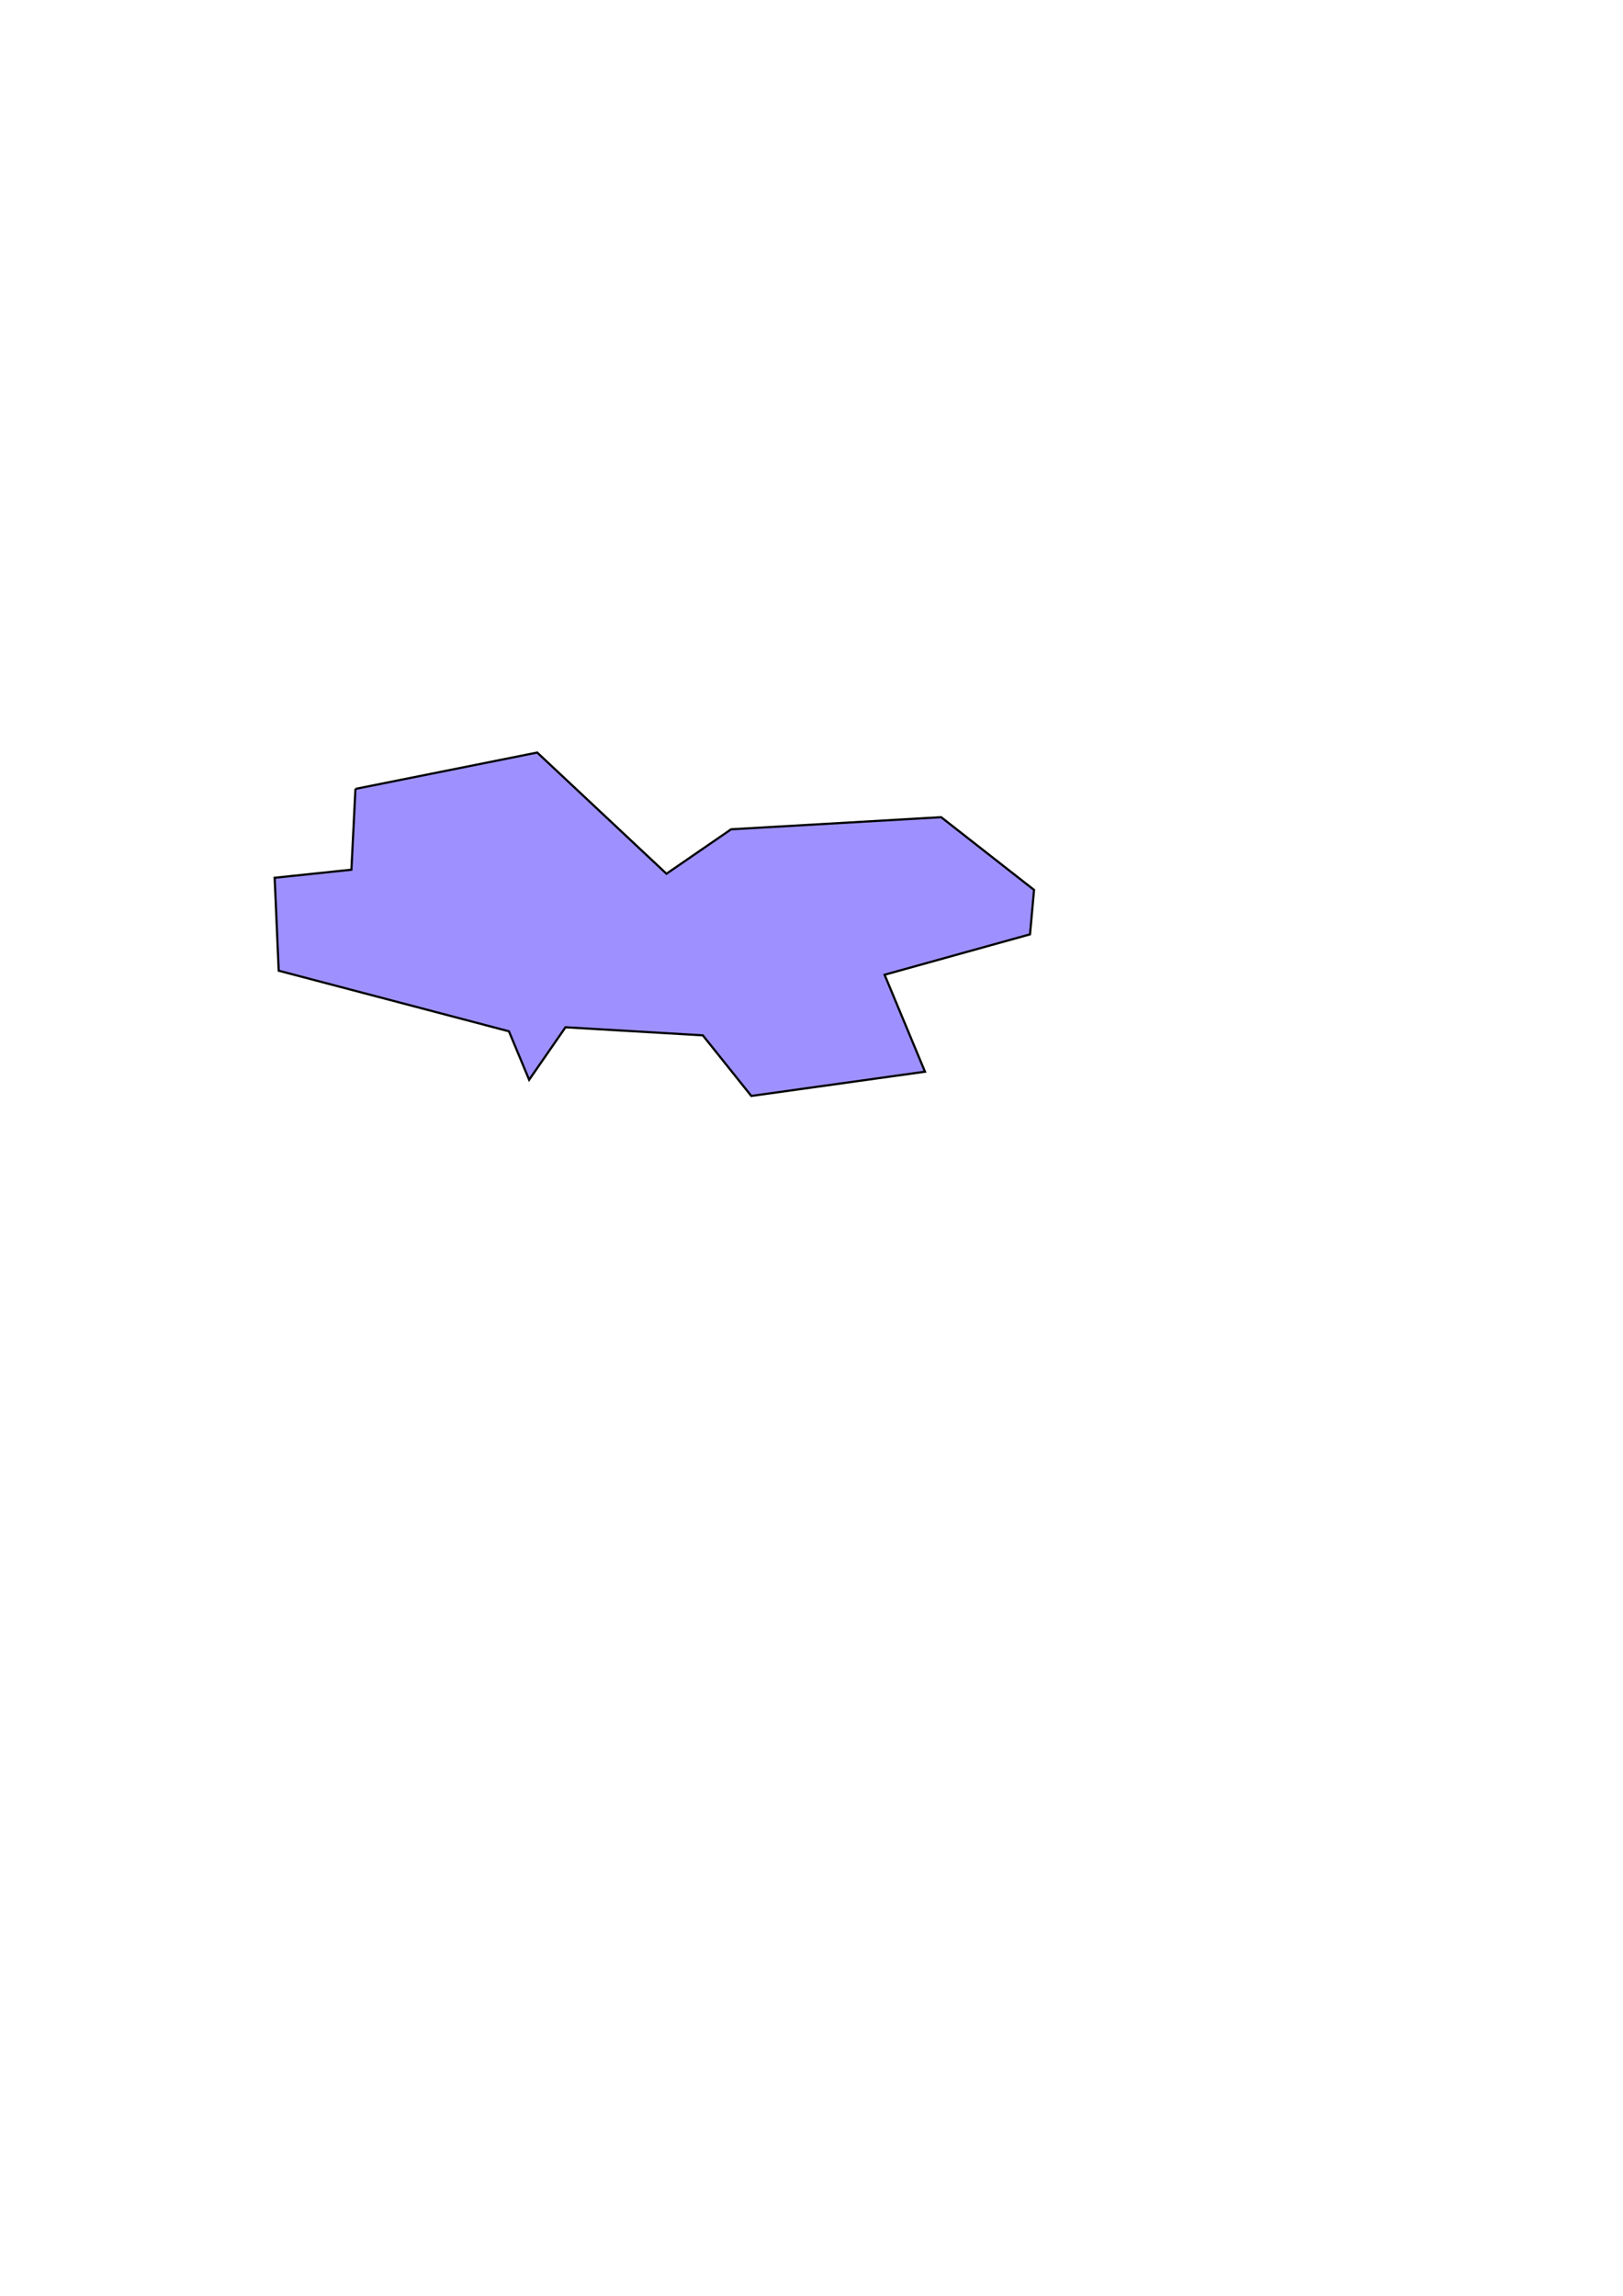 <?xml version="1.0" encoding="UTF-8" standalone="no"?>
<!-- Created with Inkscape (http://www.inkscape.org/) -->

<svg
   xmlns:dc="http://purl.org/dc/elements/1.1/"
   xmlns:cc="http://creativecommons.org/ns#"
   xmlns:rdf="http://www.w3.org/1999/02/22-rdf-syntax-ns#"
   xmlns:svg="http://www.w3.org/2000/svg"
   xmlns="http://www.w3.org/2000/svg"
   xmlns:sodipodi="http://sodipodi.sourceforge.net/DTD/sodipodi-0.dtd"
   xmlns:inkscape="http://www.inkscape.org/namespaces/inkscape"
   width="744.094"
   height="1052.362"
   id="svg2"
   version="1.1"
   inkscape:version="0.48.4 r9939"
   sodipodi:docname="ruhango.svg">
  <defs
     id="defs4">
    <inkscape:path-effect
       effect="spiro"
       id="path-effect2987"
       is_visible="true" />
  </defs>
  <sodipodi:namedview
     id="base"
     pagecolor="#ffffff"
     bordercolor="#666666"
     borderopacity="1.0"
     inkscape:pageopacity="0.0"
     inkscape:pageshadow="2"
     inkscape:zoom="0.54"
     inkscape:cx="375"
     inkscape:cy="520"
     inkscape:document-units="px"
     inkscape:current-layer="layer1"
     showgrid="false"
     inkscape:window-width="806"
     inkscape:window-height="716"
     inkscape:window-x="0"
     inkscape:window-y="24"
     inkscape:window-maximized="0" />
  <g
     inkscape:label="Layer 1"
     inkscape:groupmode="layer"
     id="layer1">
    <path
       style="fill:#725fff;stroke:#000000;stroke-width:1px;stroke-linecap:butt;stroke-linejoin:miter;stroke-opacity:1;fill-opacity:0.686"
       d="m 162.963,361.621 83.333,-16.667 59.259,55.556 29.63,-20.37 96.296,-5.556 42.593,33.333 -1.852,20.37 -66.667,18.519 18.519,44.444 -79.63,11.111 -22.222,-27.778 -62.963,-3.704 -16.667,24.074 -9.259,-22.222 -105.556,-27.778 -1.852,-42.593 35.185,-3.704 1.852,-37.037"
       id="path2985"
       inkscape:path-effect="#path-effect2987"
       inkscape:original-d="m 162.96296,361.62144 83.33334,-16.66666 59.25926,55.55555 29.62963,-20.37037 96.29629,-5.55556 42.59259,33.33334 -1.85185,20.37037 -66.66666,18.51852 18.51851,44.44444 -79.62963,11.11111 -22.22222,-27.77778 -62.96296,-3.7037 -16.66667,24.07408 -9.25926,-22.22223 -105.55555,-27.77777 -1.85185,-42.5926 35.18518,-3.7037 z"
       inkscape:connector-curvature="0" />
  </g>
</svg>
